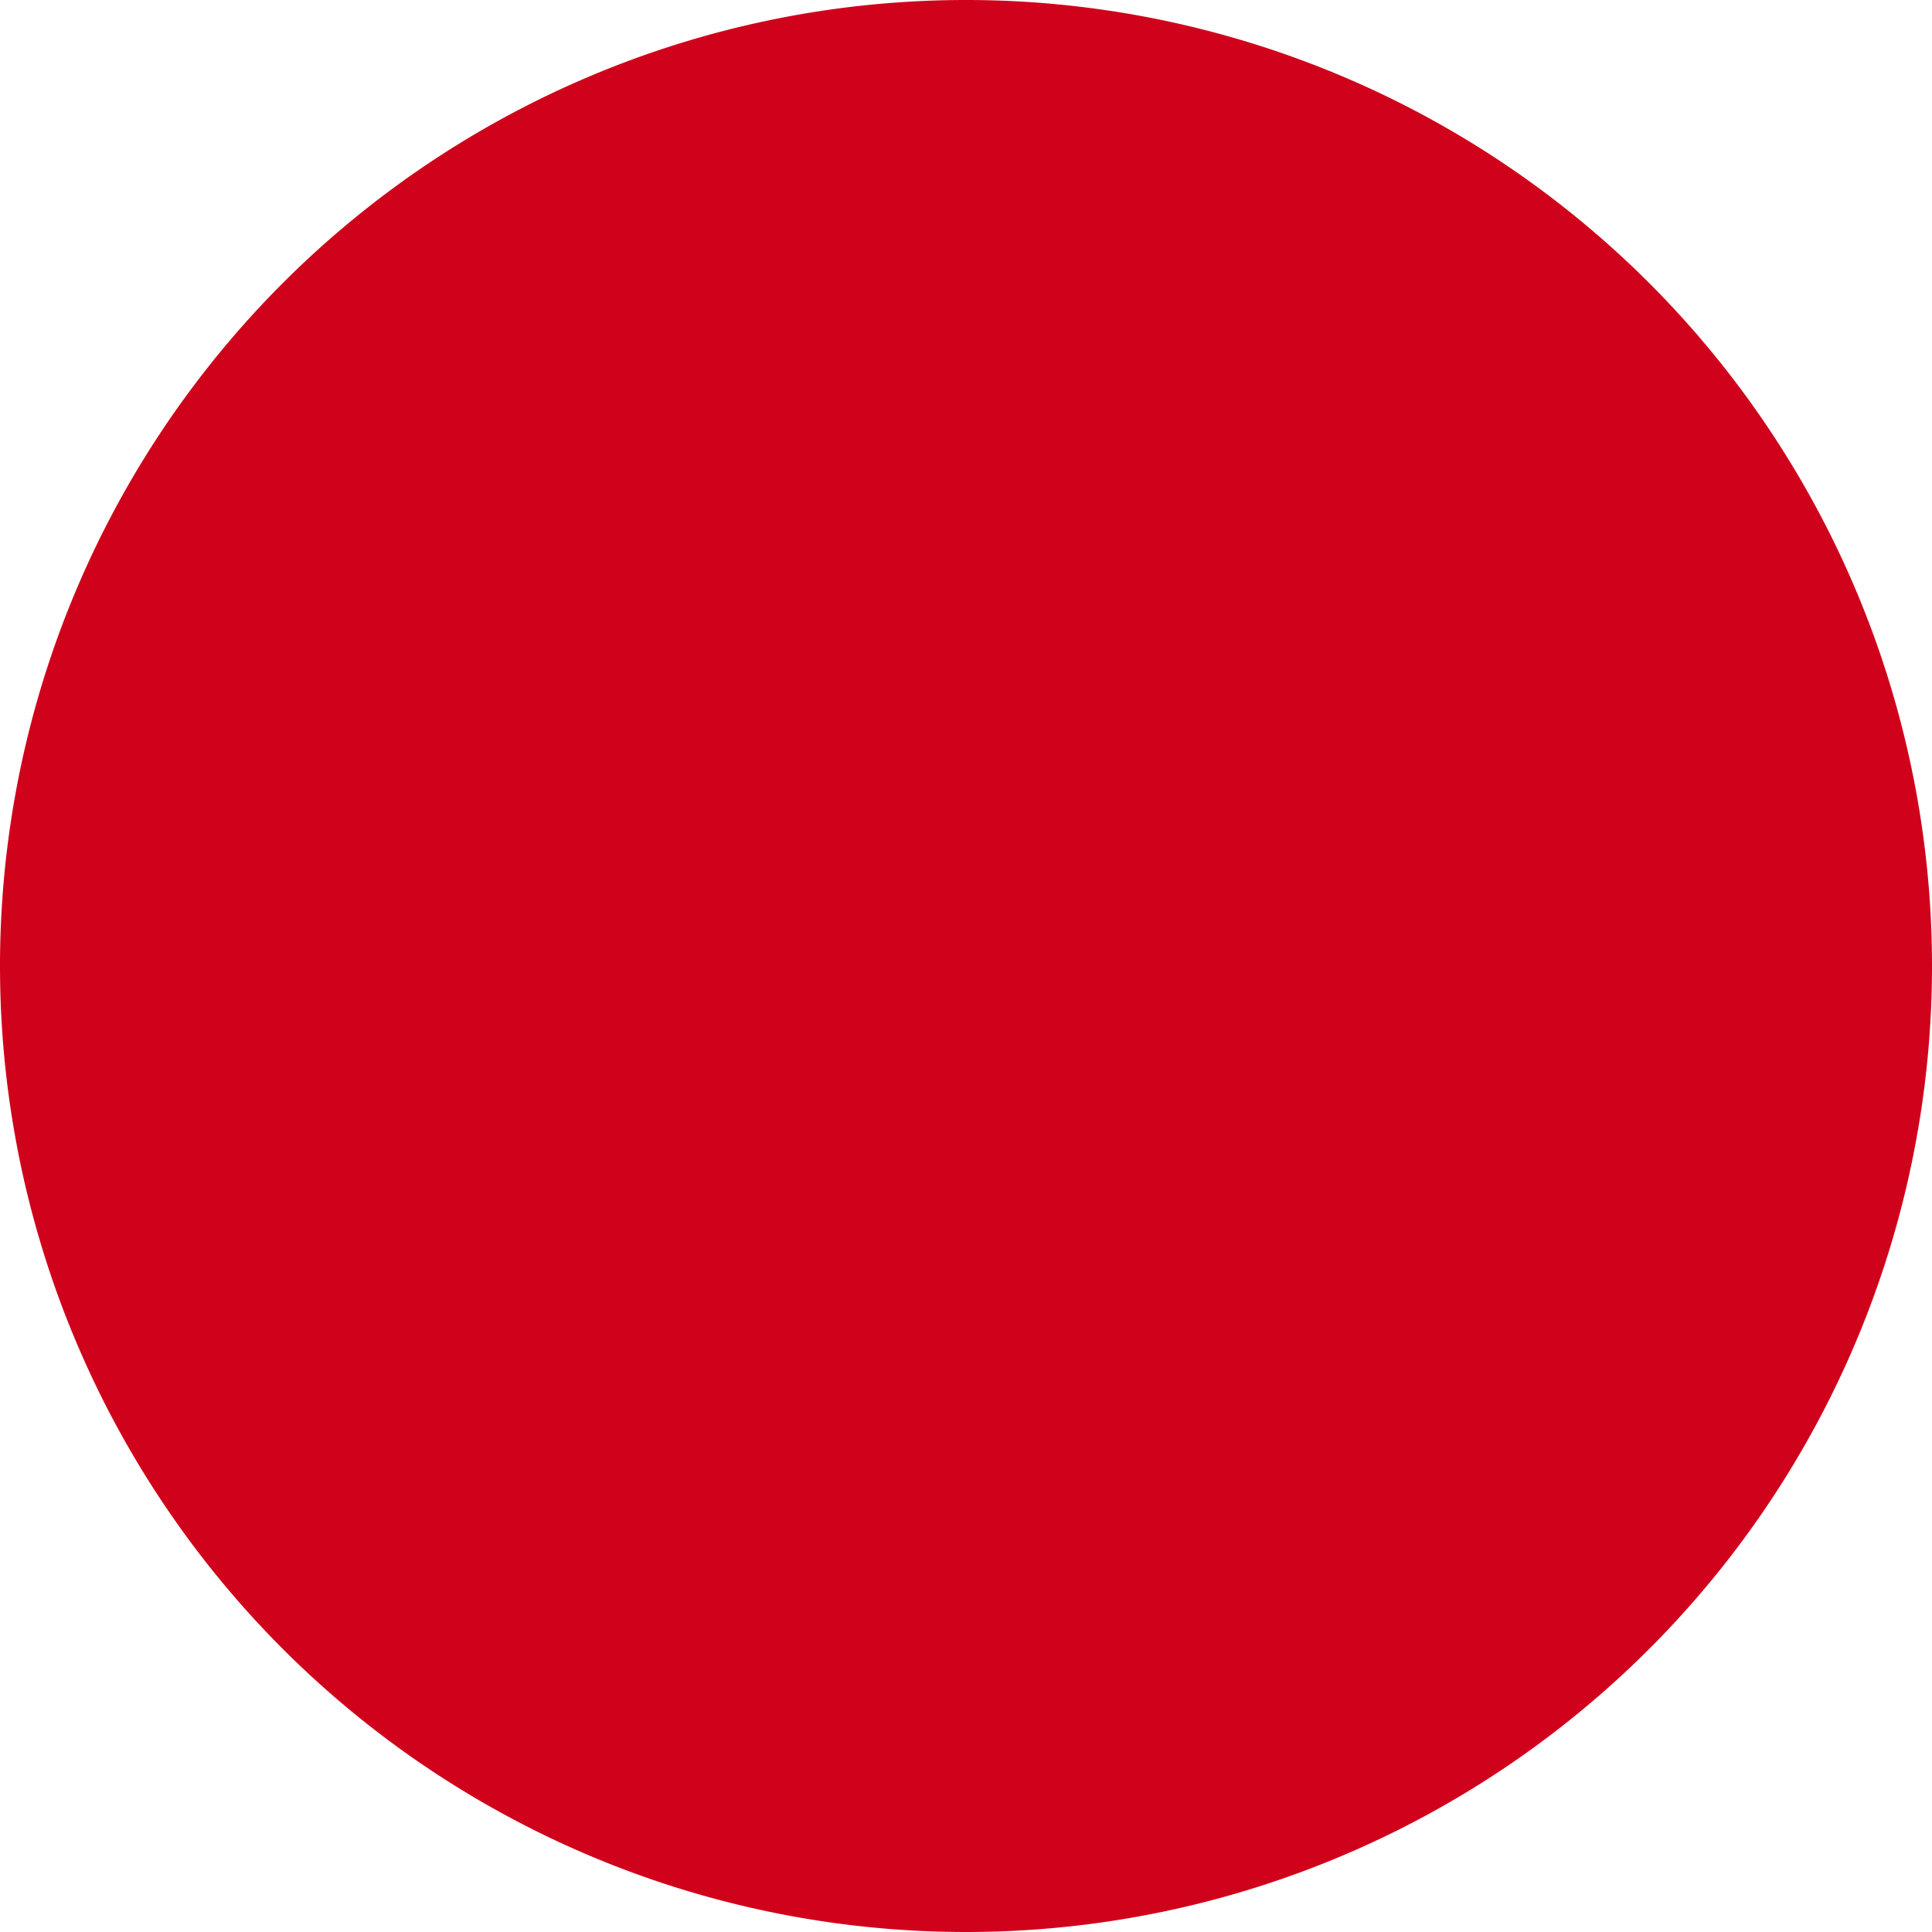 <svg xmlns="http://www.w3.org/2000/svg" xmlns:xlink="http://www.w3.org/1999/xlink" width="18" height="18" viewBox="0 0 18 18"><defs><path id="uwnqa" d="M534 394a9 9 0 0 1 18 0 9 9 0 0 1-18 0z"/></defs><g><g transform="translate(-534 -385)"><use fill="#d0021b" xlink:href="#uwnqa"/></g></g></svg>